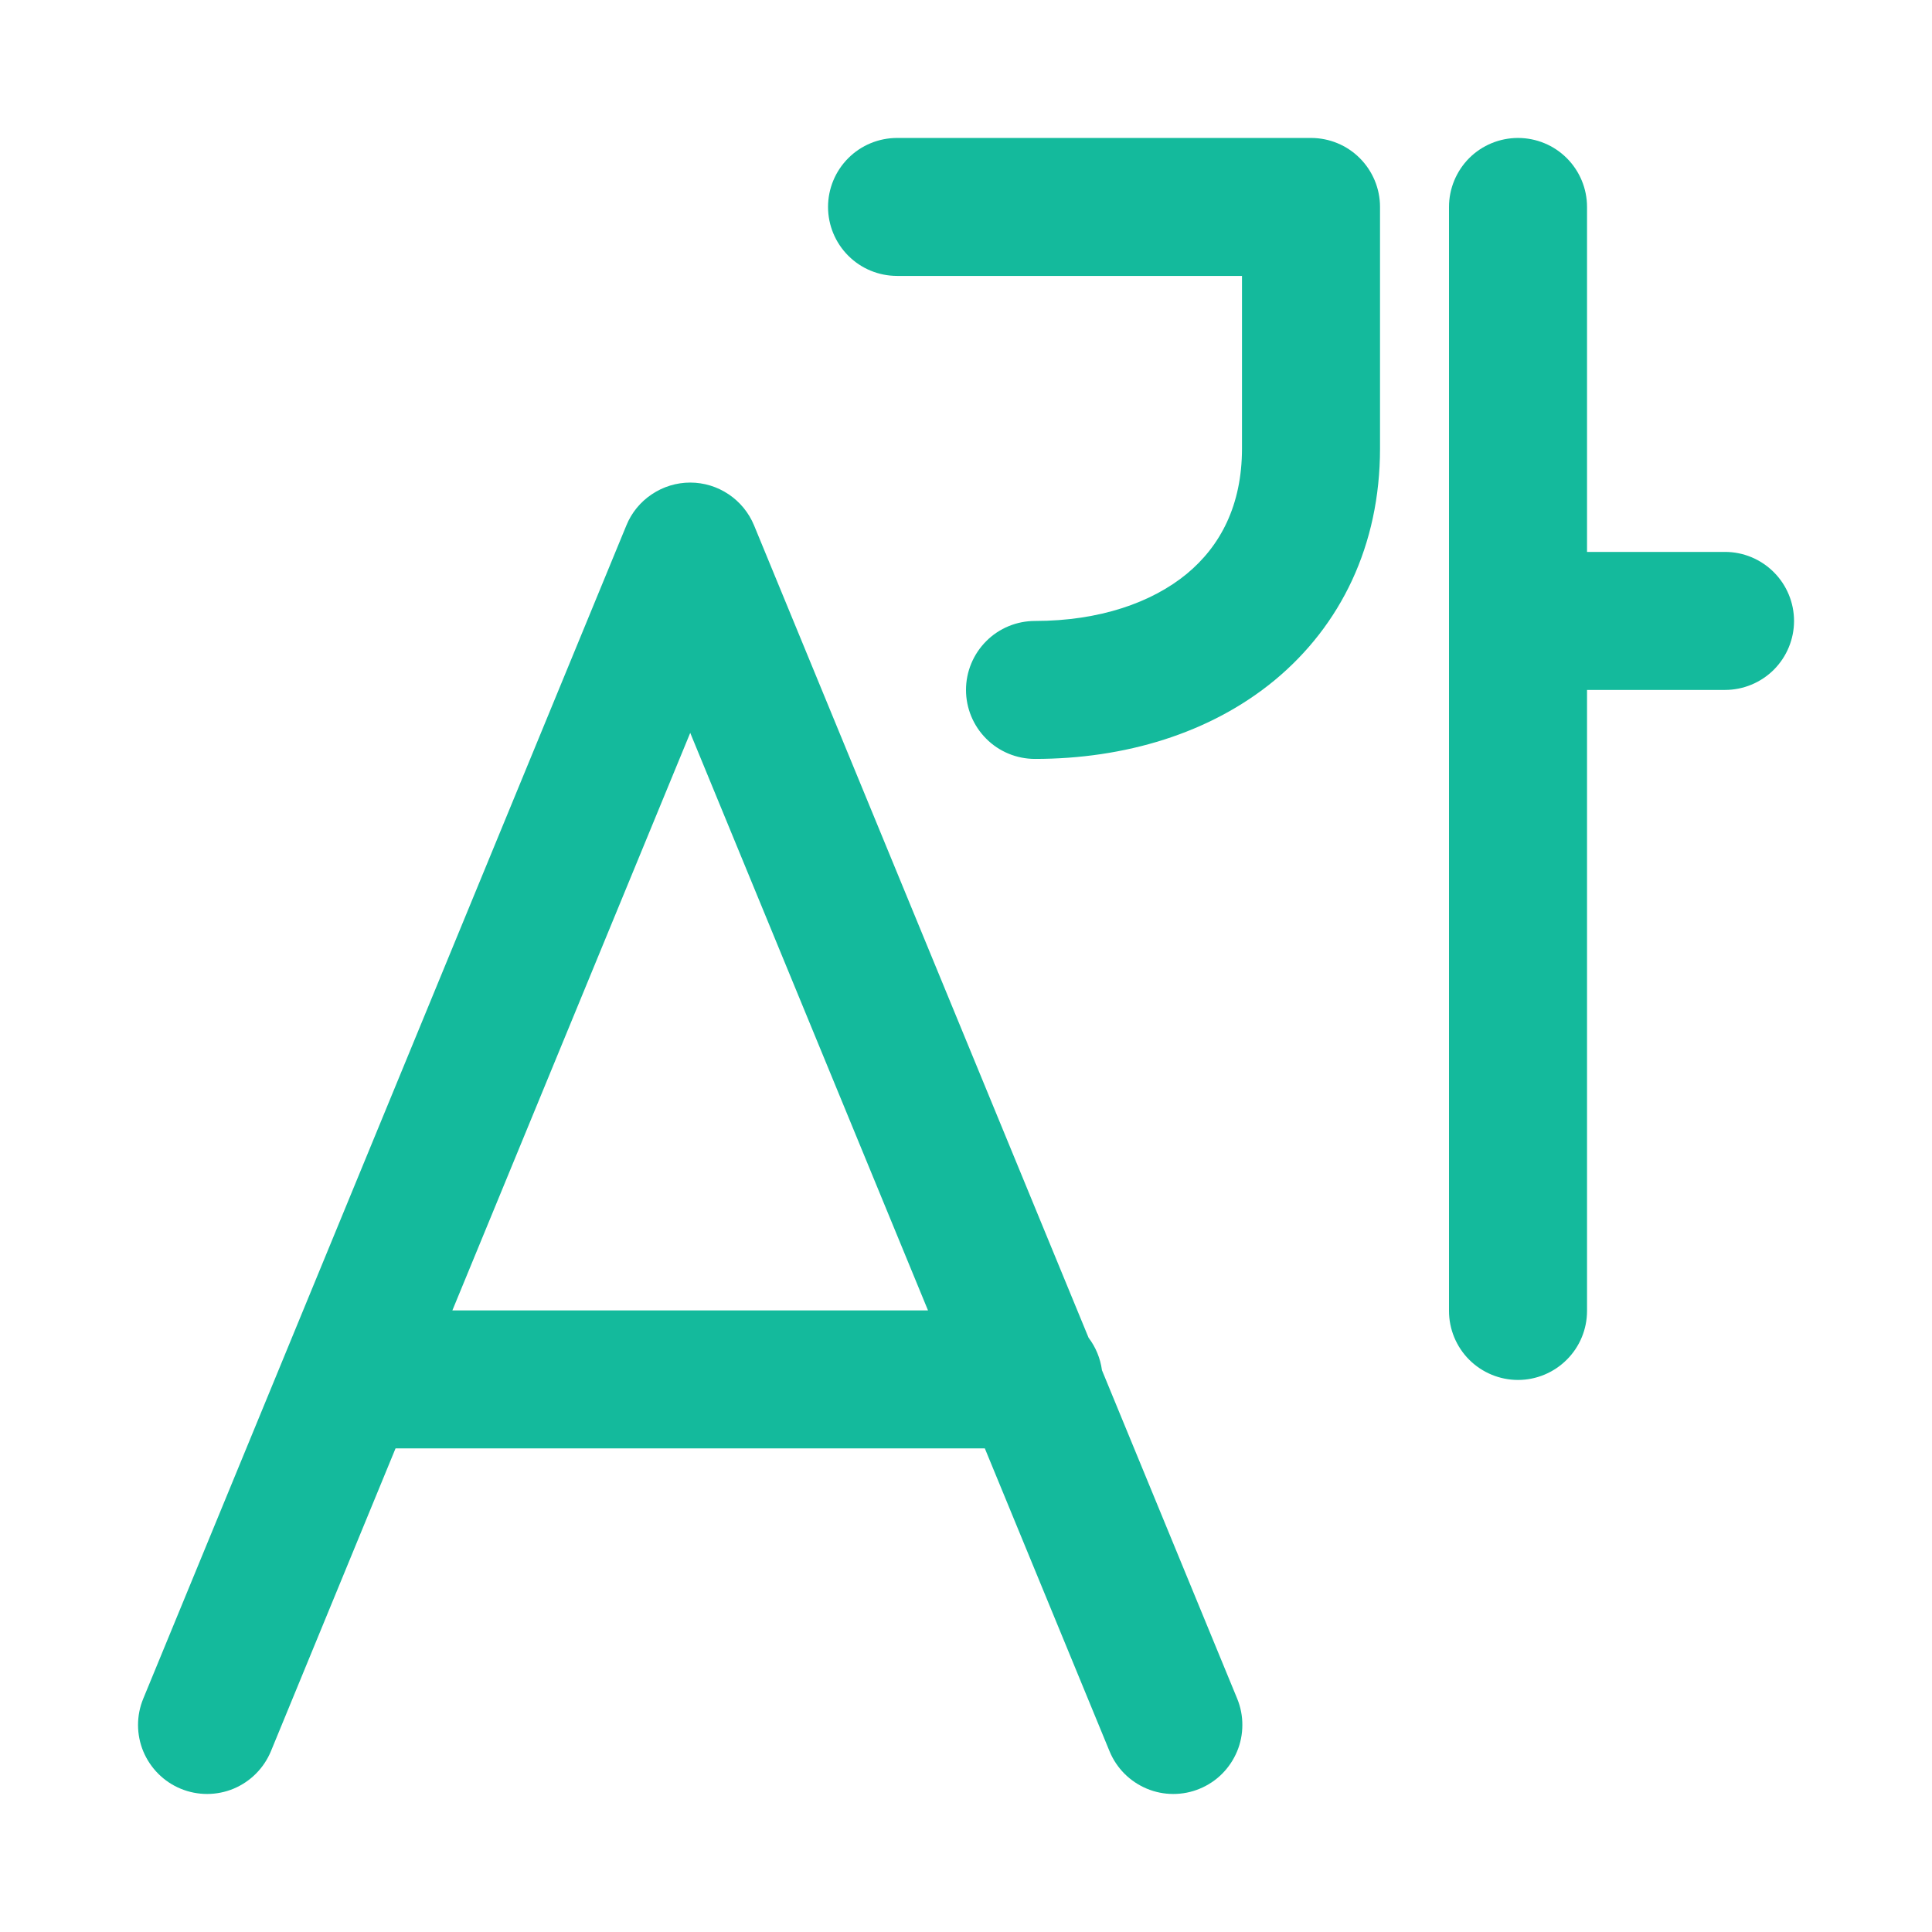 <svg width="27" height="27" viewBox="0 0 27 27" fill="none" xmlns="http://www.w3.org/2000/svg">
<path d="M12.537 1.928C12.281 1.928 12.036 2.029 11.855 2.21C11.674 2.391 11.572 2.636 11.572 2.892C11.572 3.148 11.674 3.393 11.855 3.574C12.036 3.755 12.281 3.856 12.537 3.856H17.357V6.267C17.357 7.065 17.052 7.633 16.586 8.019C16.098 8.421 15.366 8.678 14.464 8.678C14.209 8.678 13.963 8.779 13.783 8.96C13.602 9.141 13.5 9.386 13.5 9.642C13.5 9.898 13.602 10.143 13.783 10.324C13.963 10.505 14.209 10.606 14.464 10.606C15.713 10.606 16.911 10.252 17.814 9.506C18.736 8.742 19.286 7.623 19.286 6.267V2.892C19.286 2.636 19.184 2.391 19.003 2.21C18.823 2.029 18.577 1.928 18.322 1.928H12.537ZM10.538 7.342C10.465 7.165 10.341 7.014 10.183 6.908C10.024 6.801 9.837 6.744 9.646 6.744C9.455 6.744 9.268 6.801 9.109 6.908C8.95 7.014 8.826 7.165 8.754 7.342L2.002 23.739C1.904 23.976 1.905 24.241 2.003 24.477C2.102 24.713 2.29 24.901 2.526 24.998C2.763 25.096 3.029 25.095 3.265 24.997C3.501 24.898 3.688 24.71 3.786 24.474L5.528 20.241H13.763L15.506 24.474C15.554 24.591 15.625 24.697 15.714 24.787C15.804 24.877 15.91 24.948 16.027 24.997C16.144 25.046 16.269 25.071 16.396 25.071C16.523 25.071 16.648 25.047 16.765 24.998C16.882 24.95 16.989 24.879 17.078 24.79C17.168 24.7 17.239 24.594 17.288 24.477C17.337 24.36 17.362 24.235 17.362 24.108C17.363 23.982 17.338 23.856 17.29 23.739L15.4 19.149C15.378 18.984 15.313 18.827 15.213 18.695L10.538 7.342ZM12.969 18.313H6.322L9.646 10.242L12.969 18.313ZM21.214 1.928C21.47 1.928 21.715 2.029 21.896 2.21C22.077 2.391 22.179 2.636 22.179 2.892V7.713H24.107C24.363 7.713 24.608 7.815 24.789 7.996C24.97 8.177 25.072 8.422 25.072 8.678C25.072 8.933 24.97 9.179 24.789 9.36C24.608 9.54 24.363 9.642 24.107 9.642H22.179V18.321C22.179 18.576 22.077 18.822 21.896 19.002C21.715 19.183 21.47 19.285 21.214 19.285C20.959 19.285 20.713 19.183 20.532 19.002C20.352 18.822 20.25 18.576 20.25 18.321V2.892C20.25 2.636 20.352 2.391 20.532 2.21C20.713 2.029 20.959 1.928 21.214 1.928Z" fill="#14BA9C"/>
</svg>
